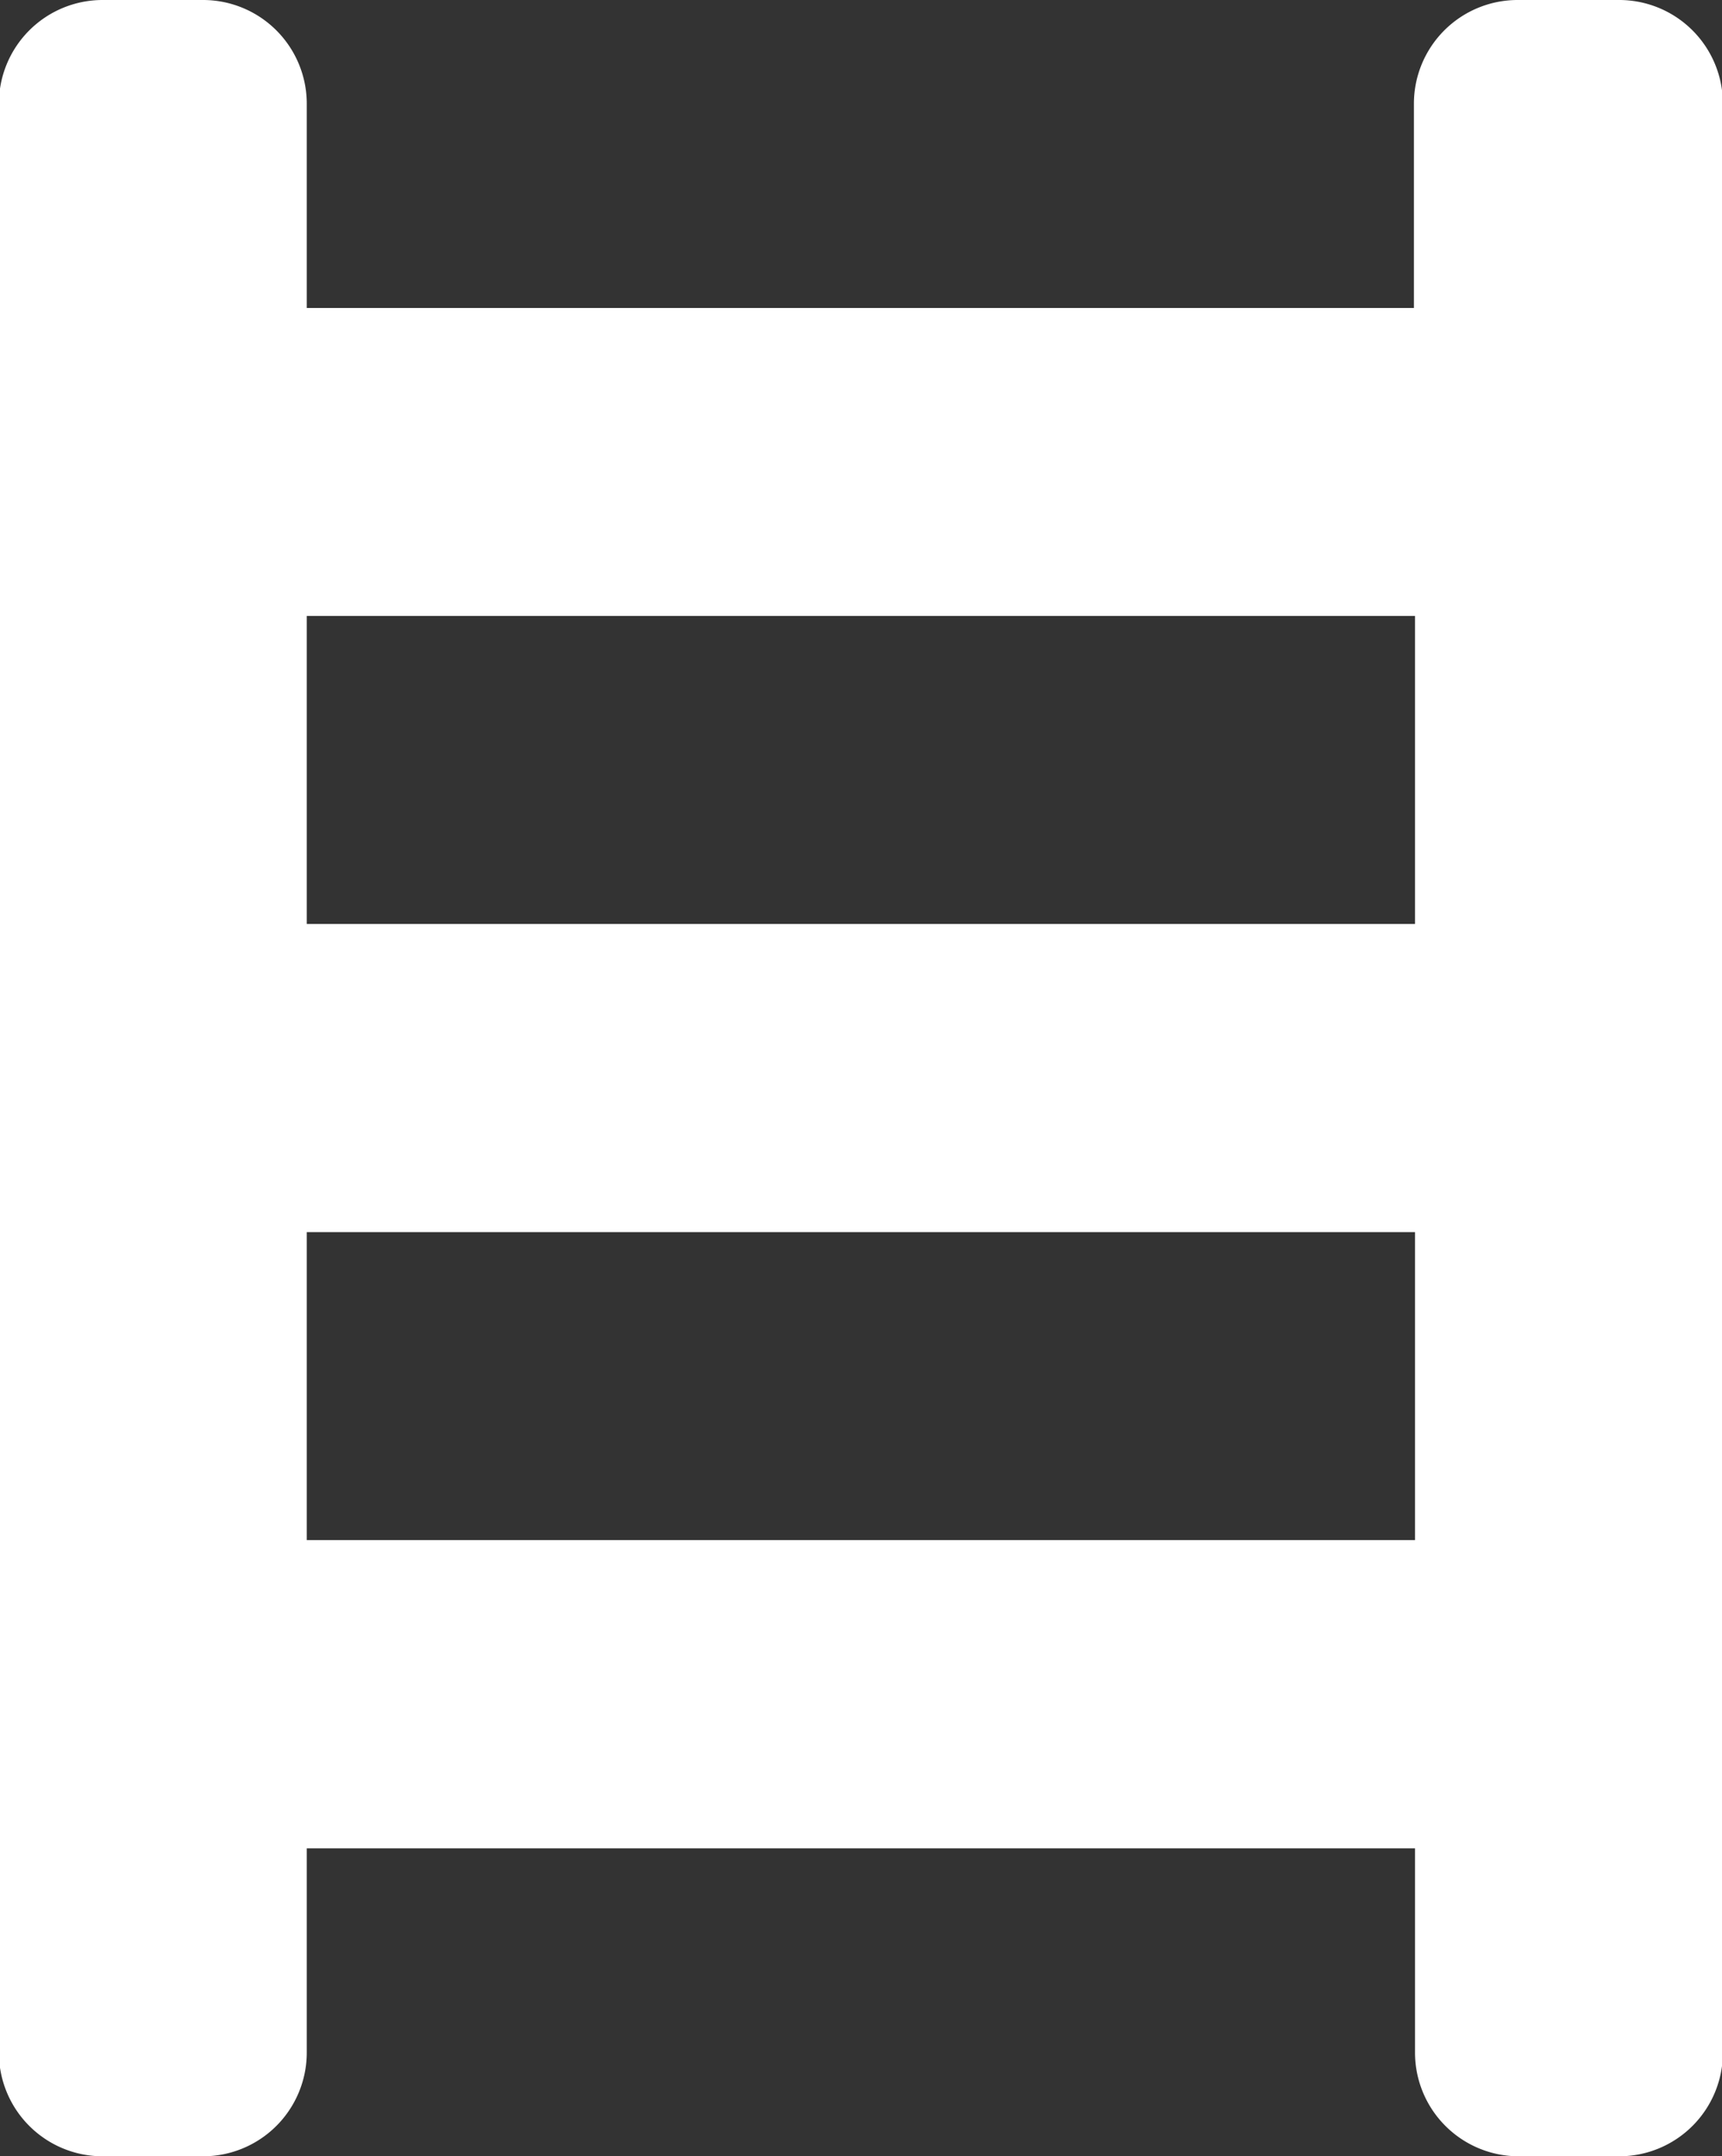 <svg id="Layer_1" data-name="Layer 1" xmlns="http://www.w3.org/2000/svg" viewBox="0 0 77.69 97.25"><rect x="0" y="0" width="77.69" height="97.25" fill="#333333" stroke="none"/><defs><style>.cls-1{fill:#fff;}</style></defs><title>Untitled-2</title><path class="cls-1" d="M1314.16,851.38h-4.53a4.68,4.68,0,0,0-4.68,4.68v9.21H1255v-9.21a4.68,4.68,0,0,0-4.68-4.68h-4.53a4.68,4.68,0,0,0-4.68,4.68v87.89a4.68,4.68,0,0,0,4.68,4.68h4.53a4.68,4.68,0,0,0,4.68-4.68v-9.21H1305v9.21a4.68,4.68,0,0,0,4.68,4.68h4.53a4.68,4.68,0,0,0,4.68-4.68V856.06A4.68,4.68,0,0,0,1314.16,851.38ZM1305,879.16v13.89H1255V879.16ZM1255,920.84V906.95H1305v13.89Z" transform="translate(-1241.16 -851.38)"/></svg>